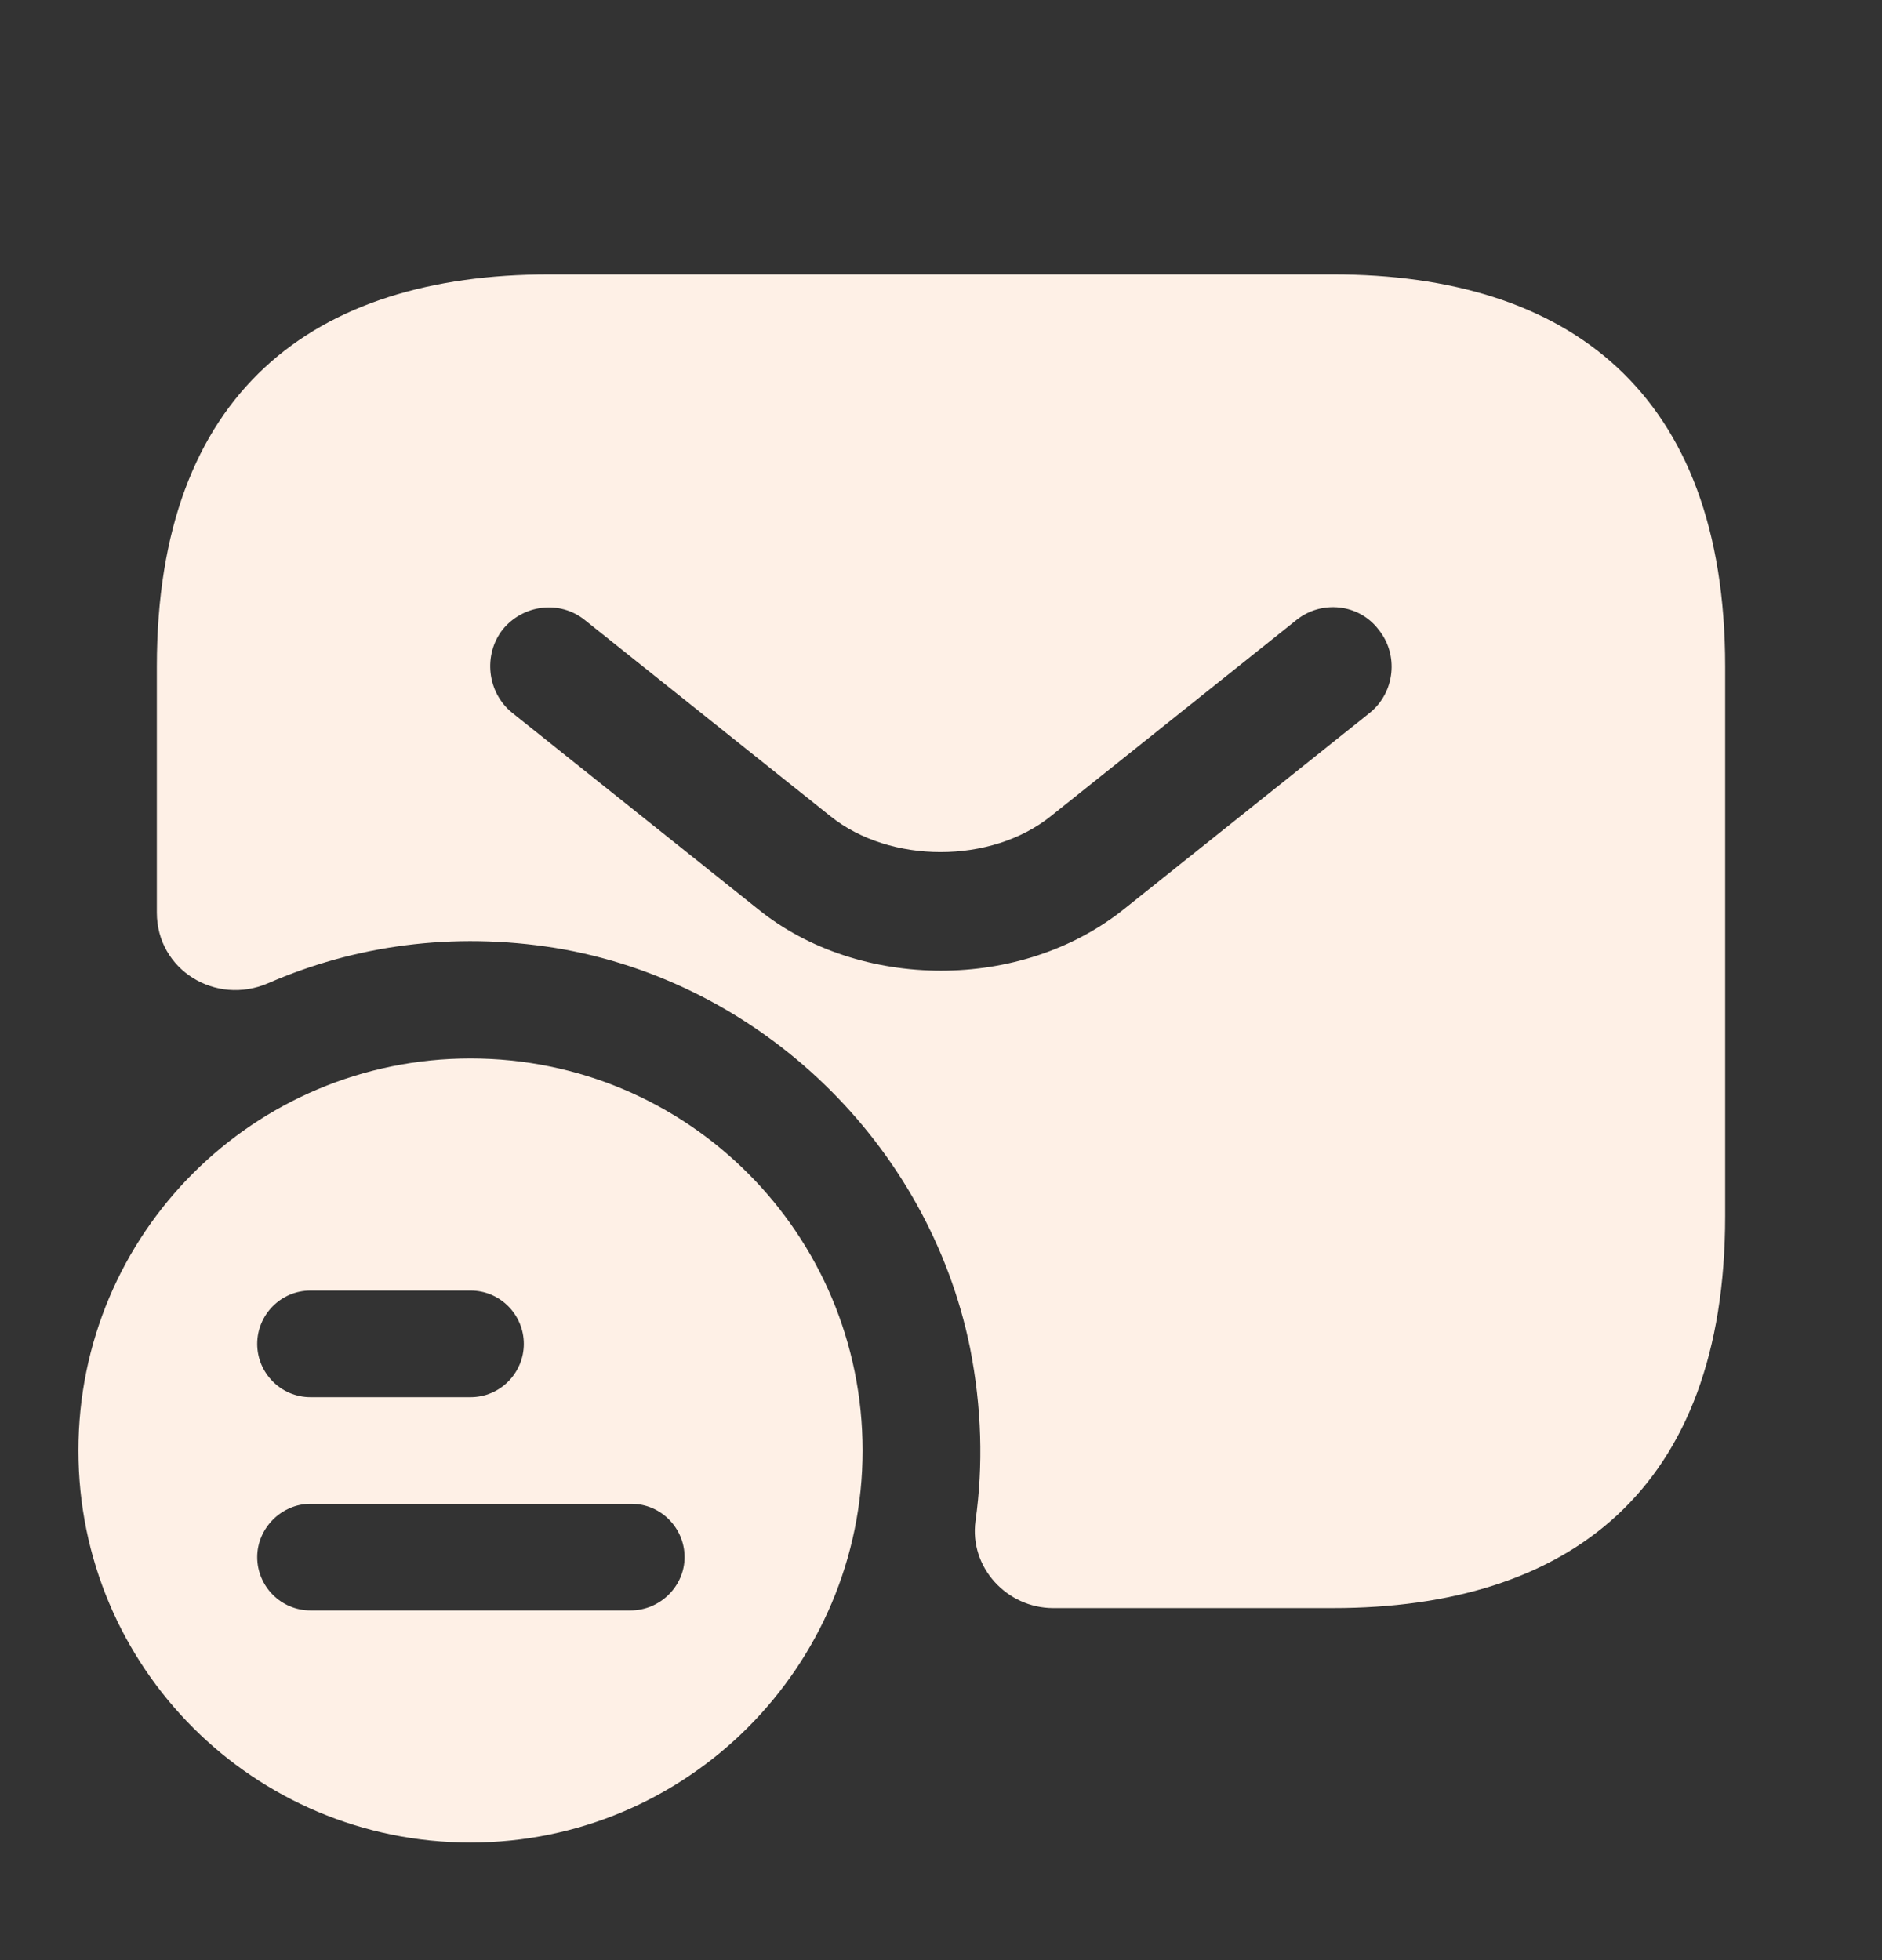 <svg width="24" height="25" viewBox="0 0 24 25" fill="none" xmlns="http://www.w3.org/2000/svg">
<rect x="0" y="0" width="24" height="25" fill="#333333" stroke="none"/>
<path d="M6 13.5C3.24 13.5 1 15.73 1 18.5C1 21.27 3.24 23.5 6 23.5C8.76 23.5 11 21.26 11 18.5C11 15.74 8.77 13.5 6 13.5ZM3.96 16.46H6C6.38 16.46 6.68 16.77 6.68 17.14C6.68 17.51 6.38 17.82 6 17.82H3.96C3.58 17.82 3.28 17.51 3.28 17.14C3.28 16.77 3.58 16.46 3.96 16.46ZM8.04 20.54H3.96C3.58 20.54 3.28 20.23 3.28 19.86C3.28 19.49 3.59 19.18 3.96 19.18H8.05C8.43 19.18 8.73 19.49 8.73 19.86C8.73 20.23 8.42 20.54 8.04 20.54Z" fill="#FEF0E6"/>
<path d="M17 3.5H7C4 3.5 2 5 2 8.5V11.64C2 12.37 2.75 12.83 3.42 12.54C4.52 12.06 5.77 11.88 7.08 12.09C9.7 12.52 11.84 14.59 12.37 17.19C12.52 17.95 12.54 18.69 12.44 19.4C12.36 19.99 12.84 20.51 13.43 20.51H17C20 20.51 22 19.01 22 15.51V8.5C22 5 20 3.5 17 3.5ZM17.47 9.09L14.34 11.59C13.68 12.12 12.84 12.38 12 12.38C11.16 12.38 10.31 12.12 9.66 11.59L6.53 9.09C6.21 8.83 6.16 8.35 6.41 8.03C6.67 7.71 7.14 7.65 7.46 7.91L10.59 10.41C11.35 11.02 12.64 11.02 13.4 10.41L16.53 7.91C16.85 7.65 17.33 7.7 17.58 8.03C17.84 8.35 17.79 8.83 17.47 9.09Z" fill="#FEF0E6"/>
</svg>
